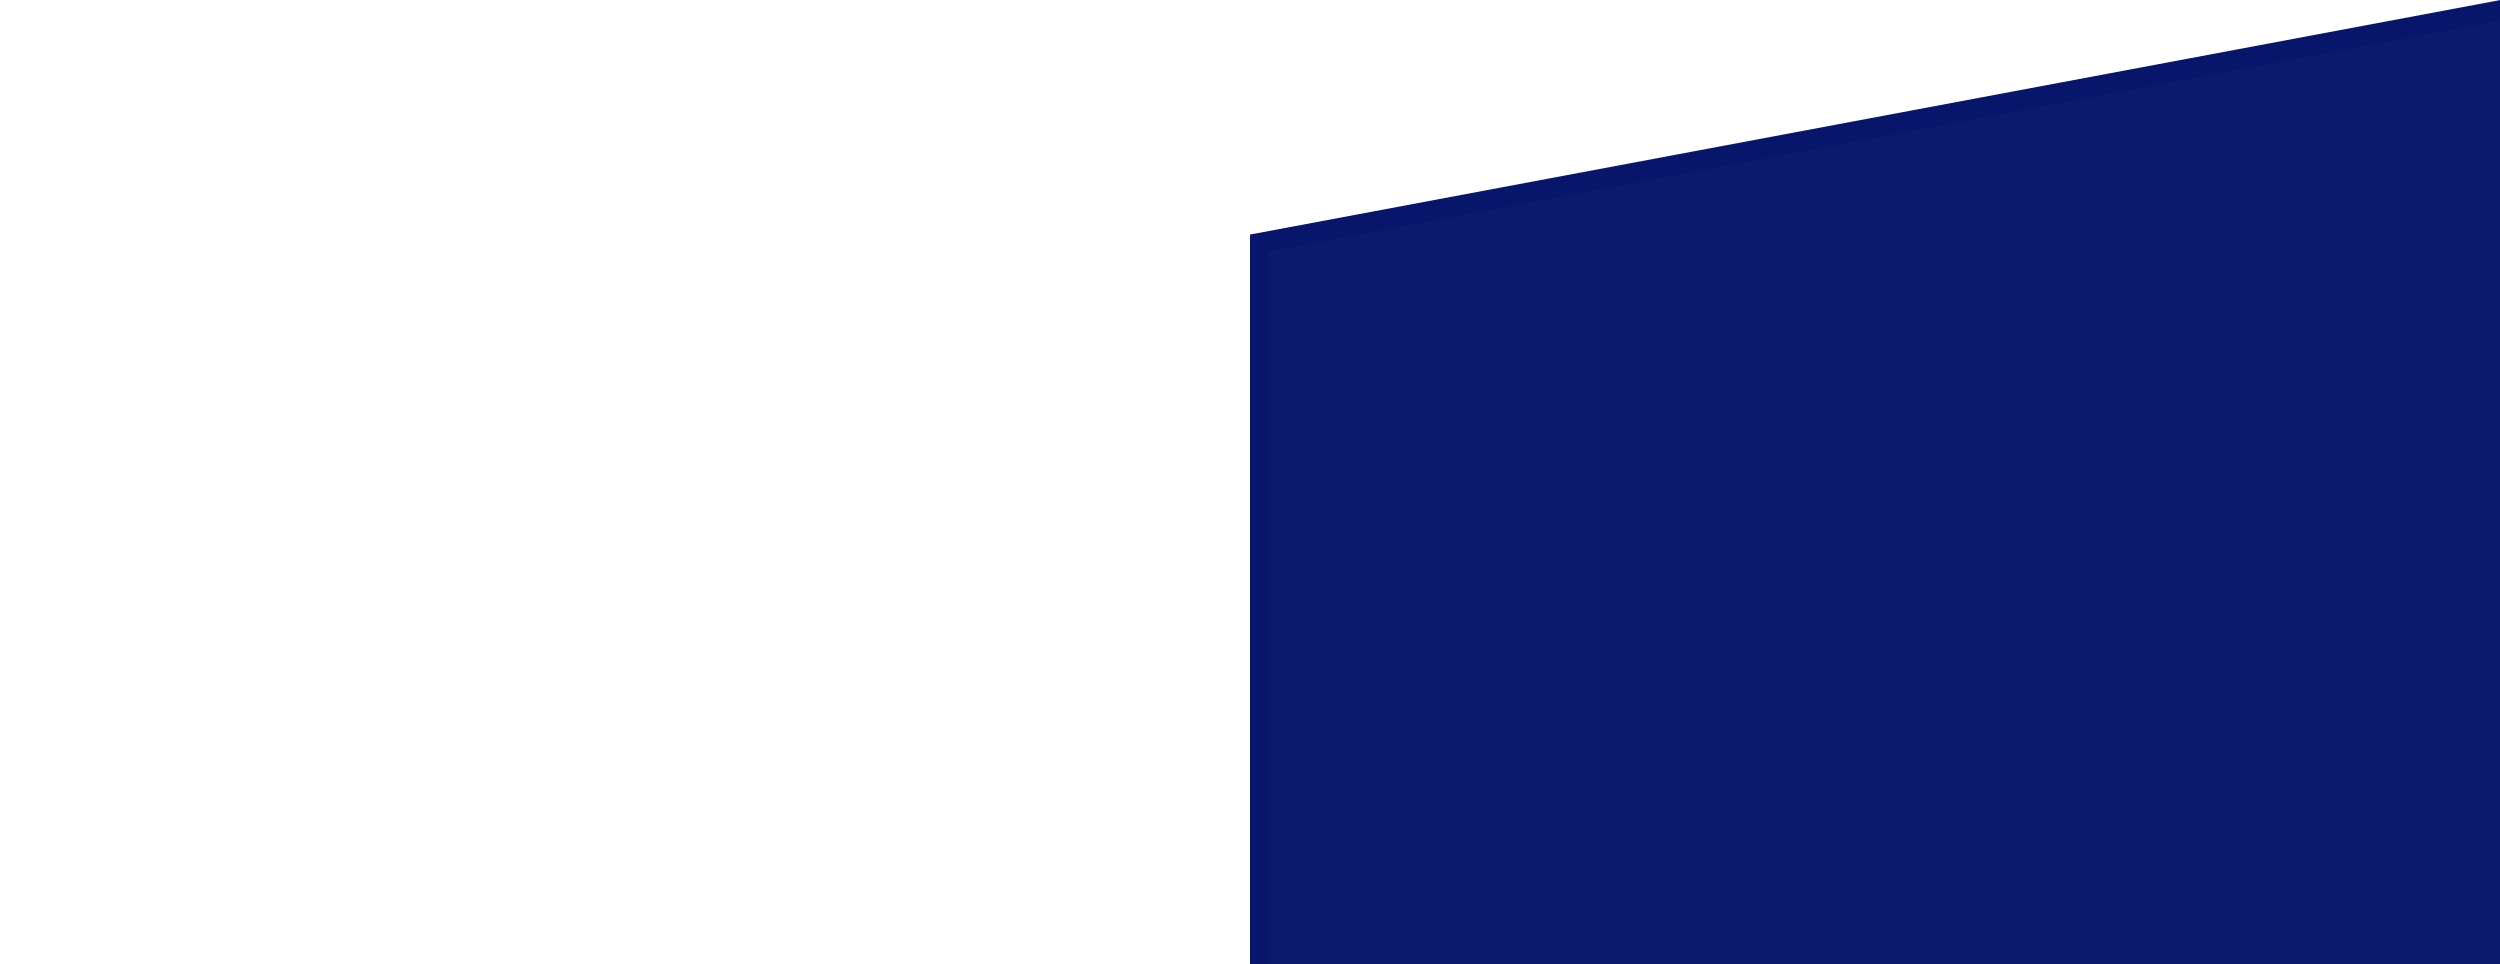 <?xml version="1.0" encoding="UTF-8"?>
<svg width="2880px" height="1111px" viewBox="0 0 2880 1111" version="1.1" xmlns="http://www.w3.org/2000/svg" xmlns:xlink="http://www.w3.org/1999/xlink">
    <!-- Generator: Sketch 54.1 (76490) - https://sketchapp.com -->
    <title>inner-diagonal-boxes-lg</title>
    <desc>Created with Sketch.</desc>
    <g id="inner-diagonal-boxes-lg" stroke="none" stroke-width="1" fill="none" fill-rule="evenodd">
        <g transform="translate(1440, 0)">
            <polygon id="right-angle-bg-2" fill="#07156A" points="1.13686838e-13 270.213 1440 0.108 1440 24.258 1440 1111.004 1.53654867e-13 1111.004"></polygon>
            <polygon id="right-angle-bg-1" fill="#0C1A6E" points="20 290.213 1440 23.903 1440 1111.004 20 1111.004"></polygon>
        </g>
    </g>
</svg>